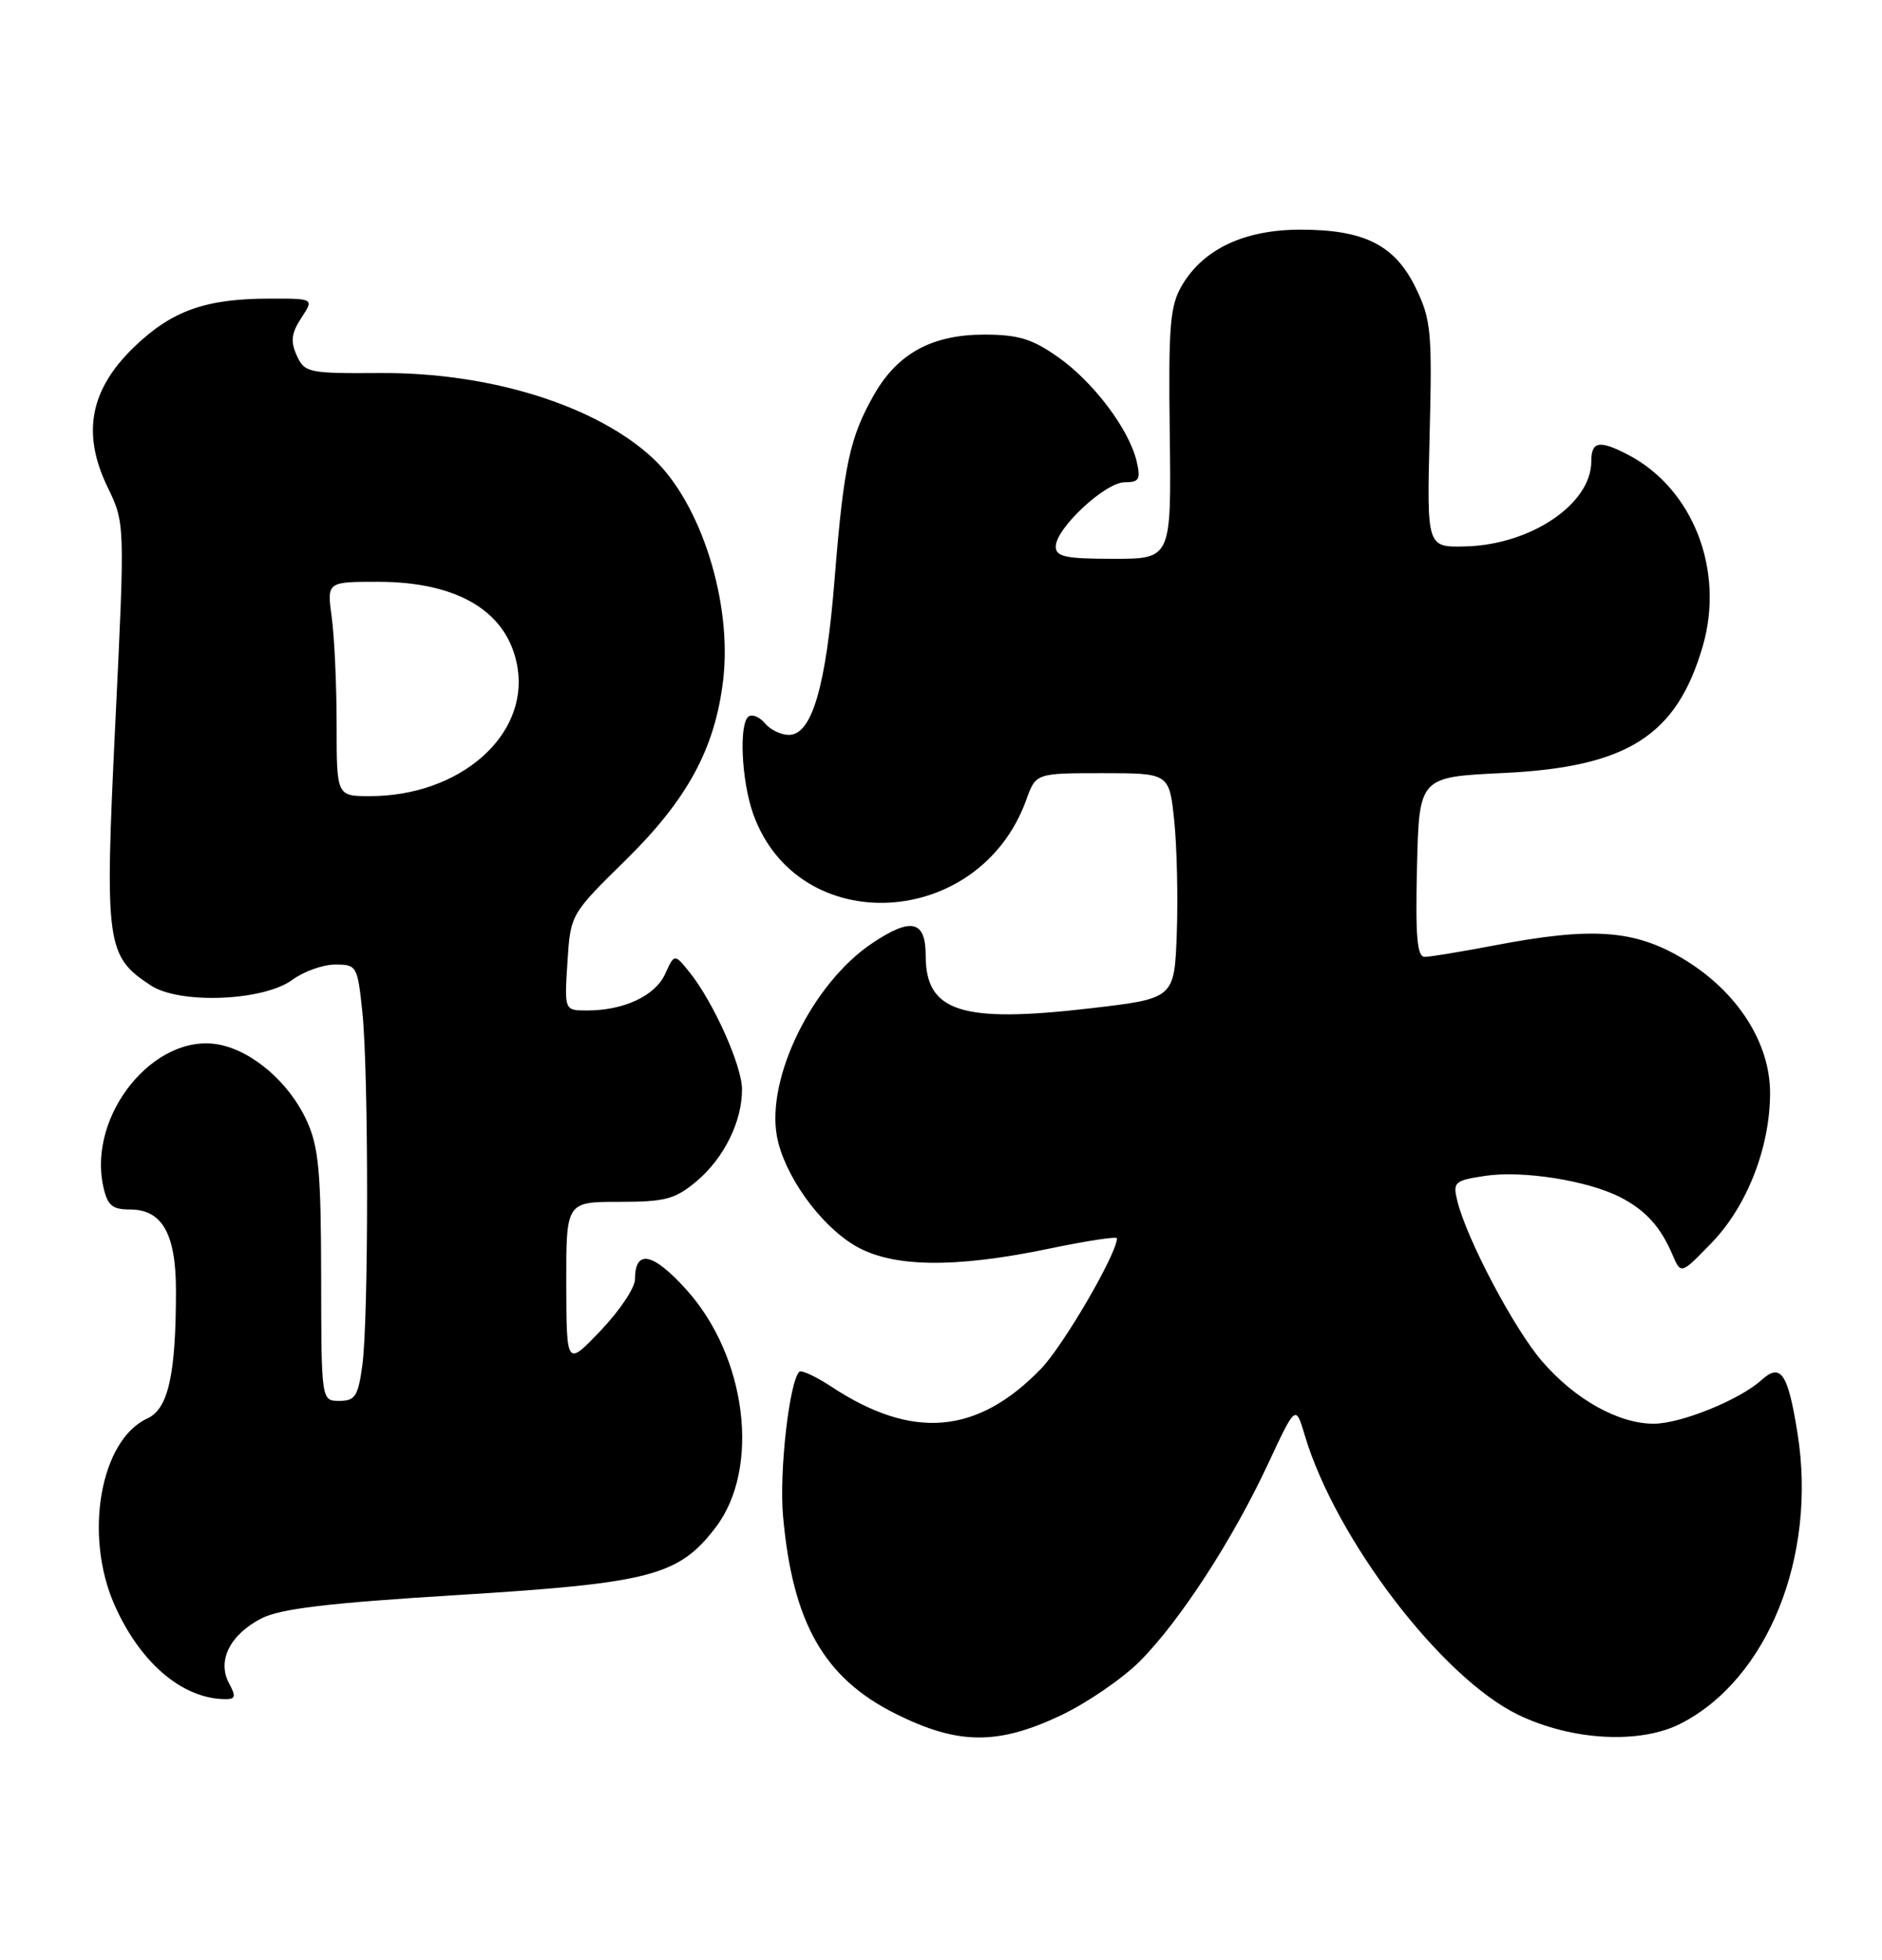 <?xml version="1.0" encoding="UTF-8" standalone="no"?>
<!DOCTYPE svg PUBLIC "-//W3C//DTD SVG 1.1//EN" "http://www.w3.org/Graphics/SVG/1.1/DTD/svg11.dtd" >
<svg xmlns="http://www.w3.org/2000/svg" xmlns:xlink="http://www.w3.org/1999/xlink" version="1.1" viewBox="0 0 246 256">
 <g >
 <path fill="currentColor"
d=" M 138.67 224.08 C 142.06 222.47 146.70 219.30 148.98 217.02 C 154.19 211.81 161.16 201.09 165.78 191.16 C 169.36 183.50 169.36 183.50 170.55 187.50 C 174.61 201.09 188.50 219.24 198.50 224.03 C 205.50 227.39 214.39 227.86 219.68 225.16 C 231.05 219.36 237.52 203.31 234.96 187.25 C 233.71 179.39 232.77 177.99 230.26 180.27 C 227.39 182.86 219.78 185.95 216.21 185.98 C 211.59 186.01 205.85 182.81 201.53 177.78 C 197.87 173.52 191.72 161.87 190.49 156.88 C 189.88 154.41 190.11 154.21 194.17 153.60 C 199.07 152.87 207.60 154.23 211.82 156.41 C 215.11 158.11 217.06 160.26 218.61 163.90 C 219.72 166.50 219.72 166.50 223.76 162.32 C 228.37 157.54 231.35 149.90 231.37 142.83 C 231.39 136.18 227.05 129.47 220.01 125.25 C 213.66 121.45 208.12 121.05 195.34 123.50 C 191.03 124.32 186.92 125.00 186.22 125.00 C 185.23 125.00 185.00 122.29 185.22 113.25 C 185.50 101.50 185.50 101.50 196.50 100.98 C 212.72 100.21 219.17 96.11 222.57 84.41 C 225.46 74.48 221.29 63.82 212.80 59.40 C 209.04 57.45 208.00 57.64 208.00 60.28 C 208.00 65.84 200.09 71.17 191.54 71.38 C 186.50 71.50 186.50 71.50 186.87 56.81 C 187.21 43.37 187.06 41.75 185.08 37.66 C 182.35 32.02 178.37 30.00 169.99 30.00 C 162.68 30.00 157.31 32.52 154.51 37.26 C 152.93 39.94 152.72 42.44 152.90 56.67 C 153.11 73.00 153.11 73.00 145.55 73.00 C 139.30 73.00 138.00 72.73 138.00 71.40 C 138.00 69.03 144.46 63.00 147.01 63.00 C 148.91 63.00 149.13 62.62 148.57 60.25 C 147.57 56.06 142.92 49.89 138.29 46.64 C 134.92 44.27 133.09 43.71 128.65 43.71 C 121.84 43.71 117.32 46.17 114.25 51.56 C 111.07 57.14 110.29 60.76 109.10 75.56 C 107.97 89.73 106.13 96.00 103.11 96.00 C 102.08 96.00 100.69 95.33 100.01 94.51 C 99.33 93.69 98.37 93.27 97.89 93.57 C 96.56 94.39 96.90 101.97 98.45 106.32 C 104.29 122.69 128.00 121.48 134.14 104.50 C 135.40 101.00 135.40 101.00 144.12 101.00 C 152.84 101.00 152.84 101.00 153.49 107.25 C 153.84 110.69 153.99 117.31 153.82 121.97 C 153.50 130.44 153.50 130.44 142.50 131.72 C 125.67 133.68 121.00 132.18 121.00 124.85 C 121.00 120.21 119.09 119.79 113.94 123.26 C 106.19 128.48 100.13 140.83 101.56 148.47 C 102.49 153.45 107.07 159.89 111.65 162.66 C 116.48 165.58 124.67 165.72 137.25 163.09 C 142.06 162.09 146.00 161.49 146.00 161.76 C 146.00 163.77 138.99 175.80 136.05 178.83 C 127.74 187.39 119.29 188.12 108.73 181.18 C 106.66 179.82 104.74 178.92 104.48 179.19 C 103.17 180.50 101.84 192.25 102.35 198.00 C 103.59 211.98 107.69 219.19 117.06 223.87 C 125.21 227.94 130.40 227.99 138.67 224.08 Z  M 29.93 219.87 C 28.36 216.94 30.06 213.54 34.16 211.42 C 36.62 210.15 42.87 209.40 59.83 208.36 C 85.05 206.81 88.72 205.85 93.55 199.52 C 99.43 191.81 97.62 177.19 89.68 168.43 C 85.32 163.61 83.00 163.15 83.00 167.12 C 83.00 168.22 80.99 171.23 78.52 173.81 C 74.05 178.50 74.05 178.50 74.02 167.75 C 74.00 157.00 74.00 157.00 80.92 157.00 C 86.99 157.00 88.24 156.66 91.06 154.30 C 94.64 151.28 97.01 146.49 96.99 142.28 C 96.98 139.21 93.24 130.88 90.15 127.03 C 88.16 124.56 88.16 124.56 86.94 127.23 C 85.64 130.09 81.55 132.00 76.73 132.00 C 73.77 132.00 73.77 132.00 74.17 125.72 C 74.57 119.44 74.57 119.44 81.78 112.36 C 89.87 104.41 93.45 97.80 94.52 88.88 C 95.74 78.73 91.61 65.69 85.34 59.86 C 77.93 52.97 64.04 48.63 49.68 48.73 C 40.31 48.79 39.81 48.69 38.79 46.44 C 37.95 44.59 38.08 43.53 39.38 41.54 C 41.05 39.00 41.05 39.00 35.27 39.01 C 26.88 39.01 22.47 40.58 17.55 45.31 C 11.76 50.88 10.66 56.61 14.06 63.63 C 16.34 68.34 16.34 68.34 15.07 94.53 C 13.67 123.47 13.87 124.90 19.73 128.74 C 23.51 131.21 34.44 130.77 38.21 128.00 C 39.70 126.90 42.22 126.00 43.82 126.00 C 46.63 126.00 46.73 126.18 47.36 132.15 C 48.19 140.07 48.19 172.33 47.36 178.36 C 46.81 182.39 46.42 183.00 44.36 183.00 C 42.00 183.00 42.00 183.00 41.98 166.75 C 41.96 153.15 41.66 149.84 40.12 146.46 C 37.86 141.47 33.03 137.28 28.59 136.45 C 20.19 134.88 11.44 145.63 13.50 155.00 C 14.05 157.48 14.65 158.00 17.02 158.00 C 21.20 158.00 23.00 161.19 23.00 168.58 C 23.00 179.55 22.00 184.04 19.27 185.29 C 13.12 188.09 10.92 200.52 14.97 209.66 C 18.28 217.14 23.74 221.84 29.29 221.96 C 30.80 221.99 30.90 221.68 29.93 219.87 Z  M 44.00 94.64 C 44.00 89.49 43.71 83.19 43.36 80.64 C 42.73 76.00 42.73 76.00 49.40 76.00 C 59.99 76.00 66.47 79.99 67.65 87.22 C 69.10 96.14 60.05 104.00 48.35 104.00 C 44.00 104.00 44.00 104.00 44.00 94.64 Z "/>
</g>
</svg>